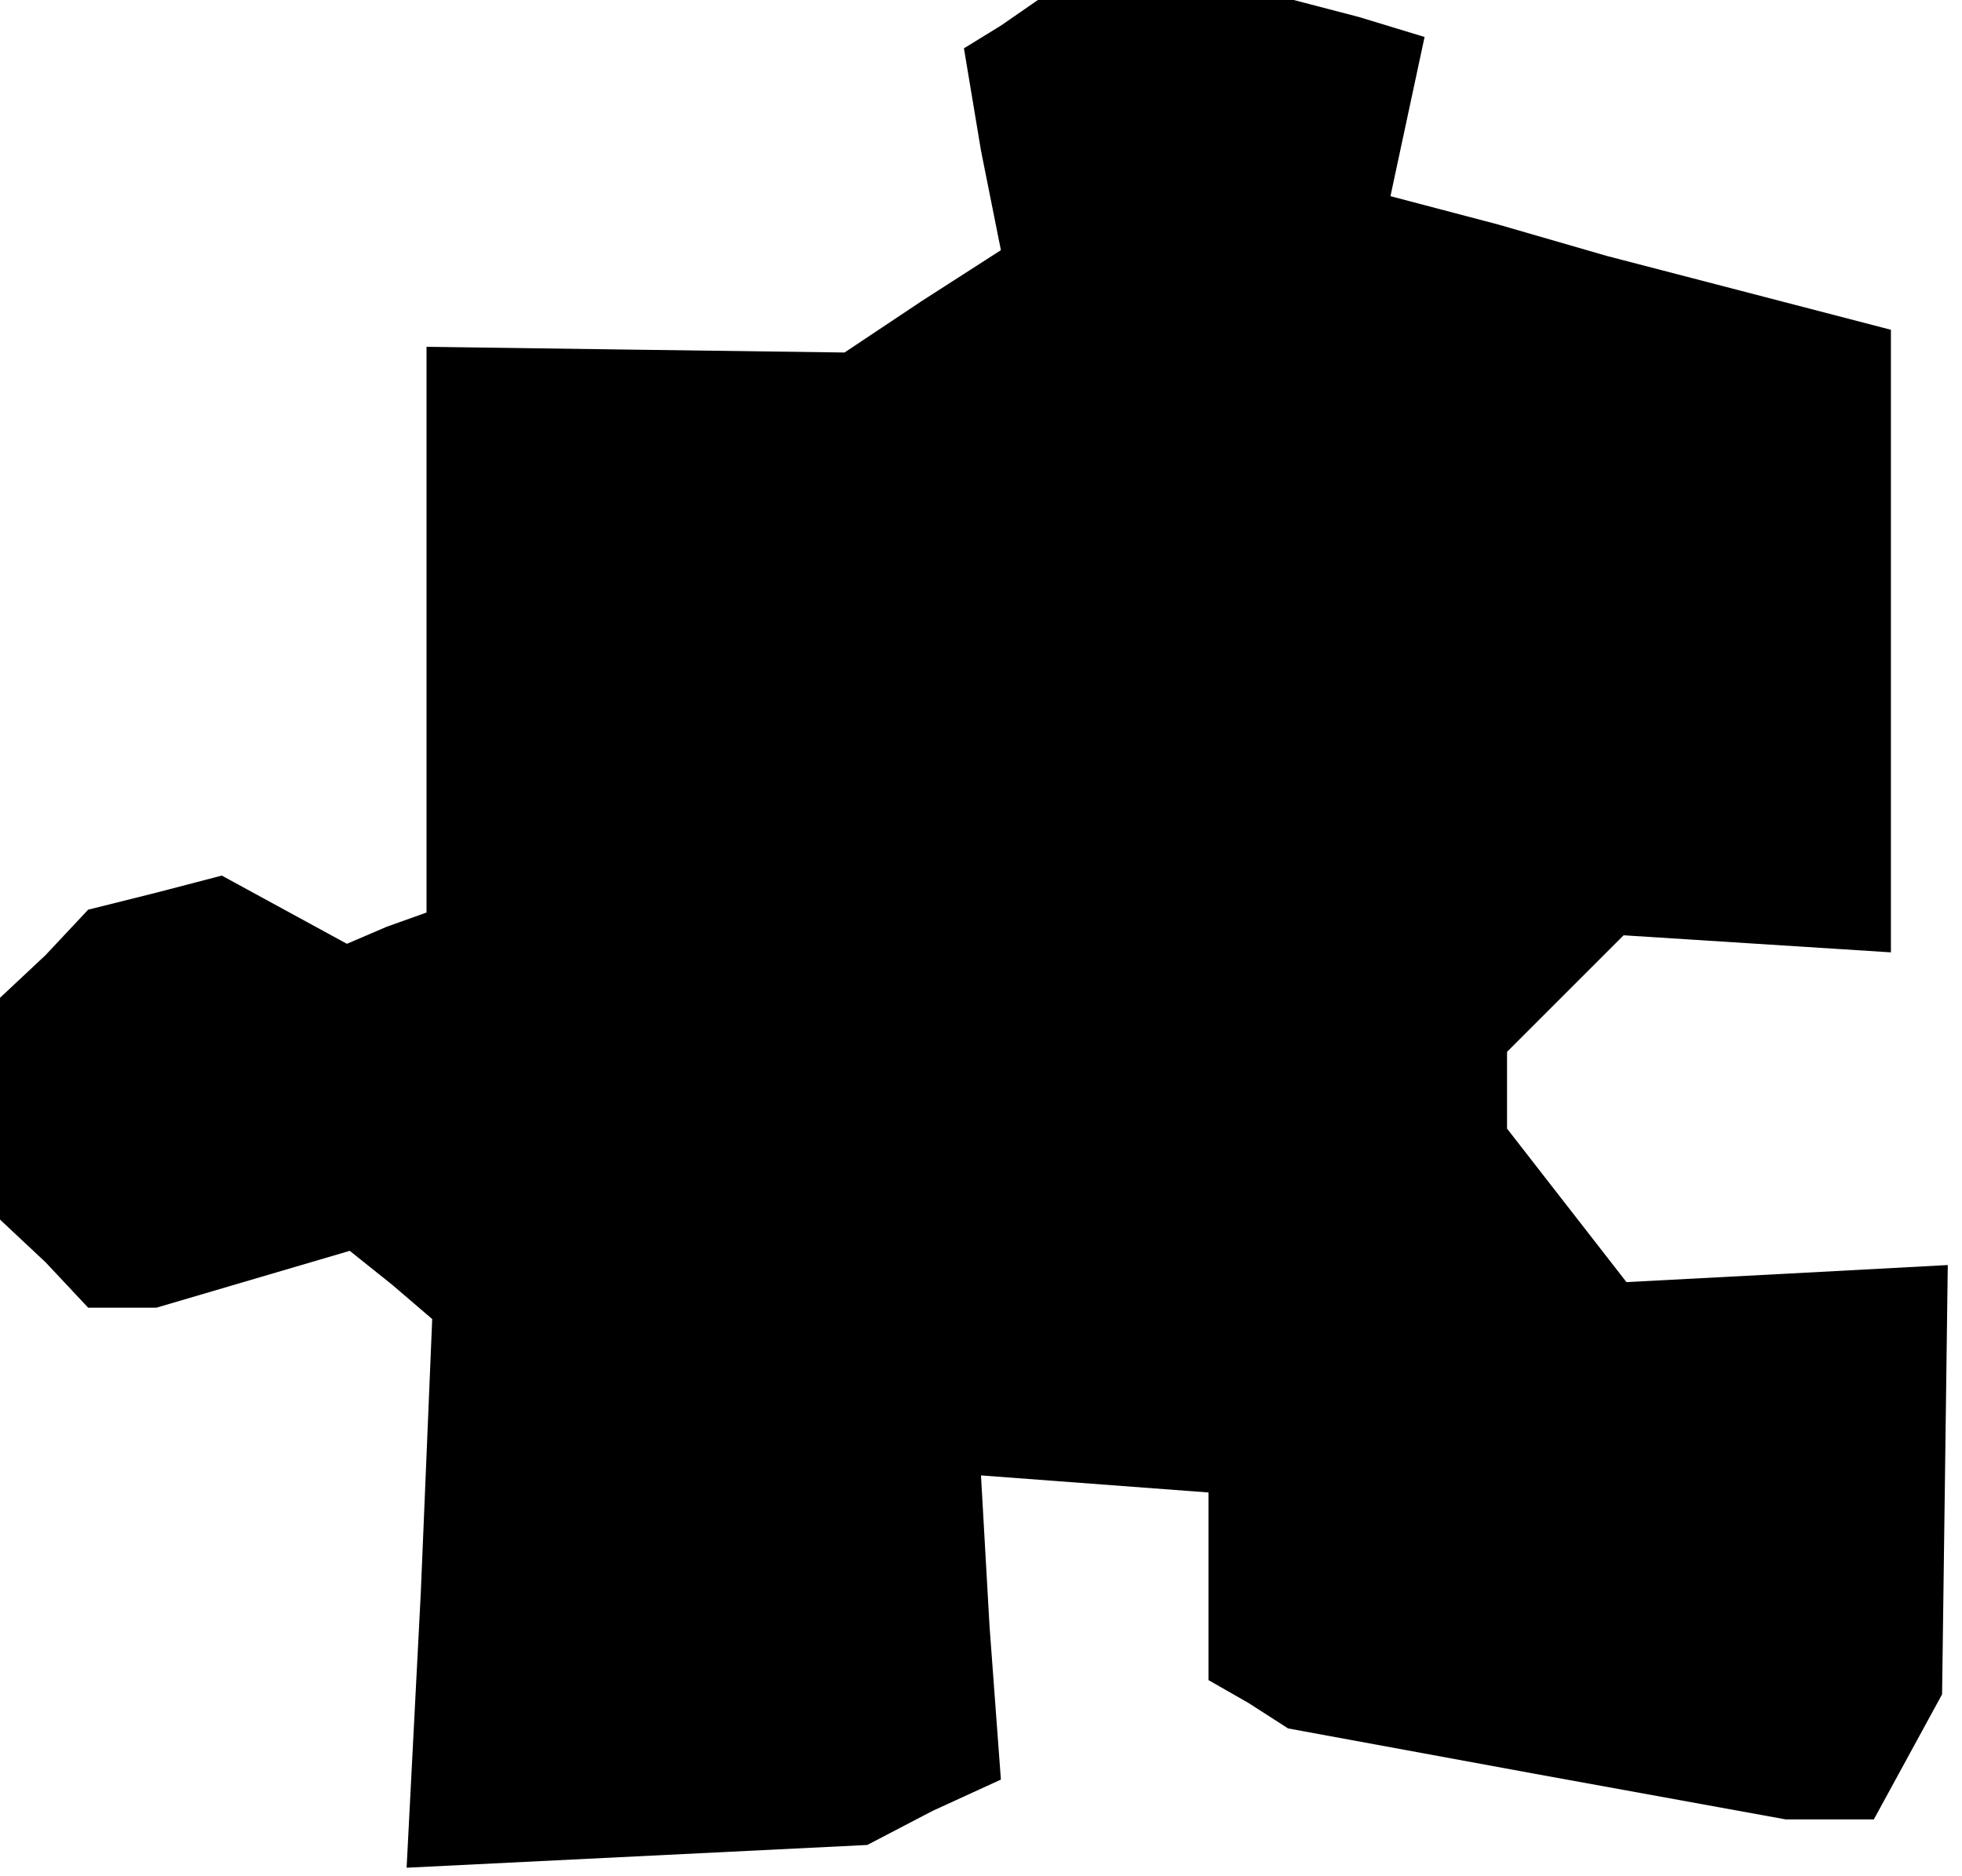 <?xml version="1.0" standalone="no"?>
<!DOCTYPE svg PUBLIC "-//W3C//DTD SVG 20010904//EN"
 "http://www.w3.org/TR/2001/REC-SVG-20010904/DTD/svg10.dtd">
<svg version="1.0" xmlns="http://www.w3.org/2000/svg"
 width="69pt" height="66pt" viewBox="0 0 69 66"
 preserveAspectRatio="xMidYMid meet">
<g transform="translate(0,66) scale(0.1,-0.1)"
fill="#000000" stroke="none">
<path d="M352 651 l-13 -8 6 -36 7 -35 -28 -18 -27 -18 -74 1 -73 1 0 -99 0
-100 -14 -5 -14 -6 -22 12 -22 12 -23 -6 -24 -6 -15 -16 -16 -15 0 -39 0 -39
16 -15 15 -16 12 0 12 0 34 10 34 10 15 -12 14 -12 -4 -96 -5 -97 81 4 81 4
23 12 24 11 -4 54 -3 53 40 -3 40 -3 0 -33 0 -33 14 -8 14 -9 87 -16 88 -16
16 0 15 0 12 22 12 22 1 75 1 76 -56 -3 -57 -3 -21 27 -21 27 0 13 0 14 20 20
21 21 47 -3 47 -3 0 110 0 109 -50 13 -50 13 -38 11 -38 10 6 28 6 28 -23 7
-23 6 -45 0 -45 0 -13 -9z"/>
</g>
</svg>
